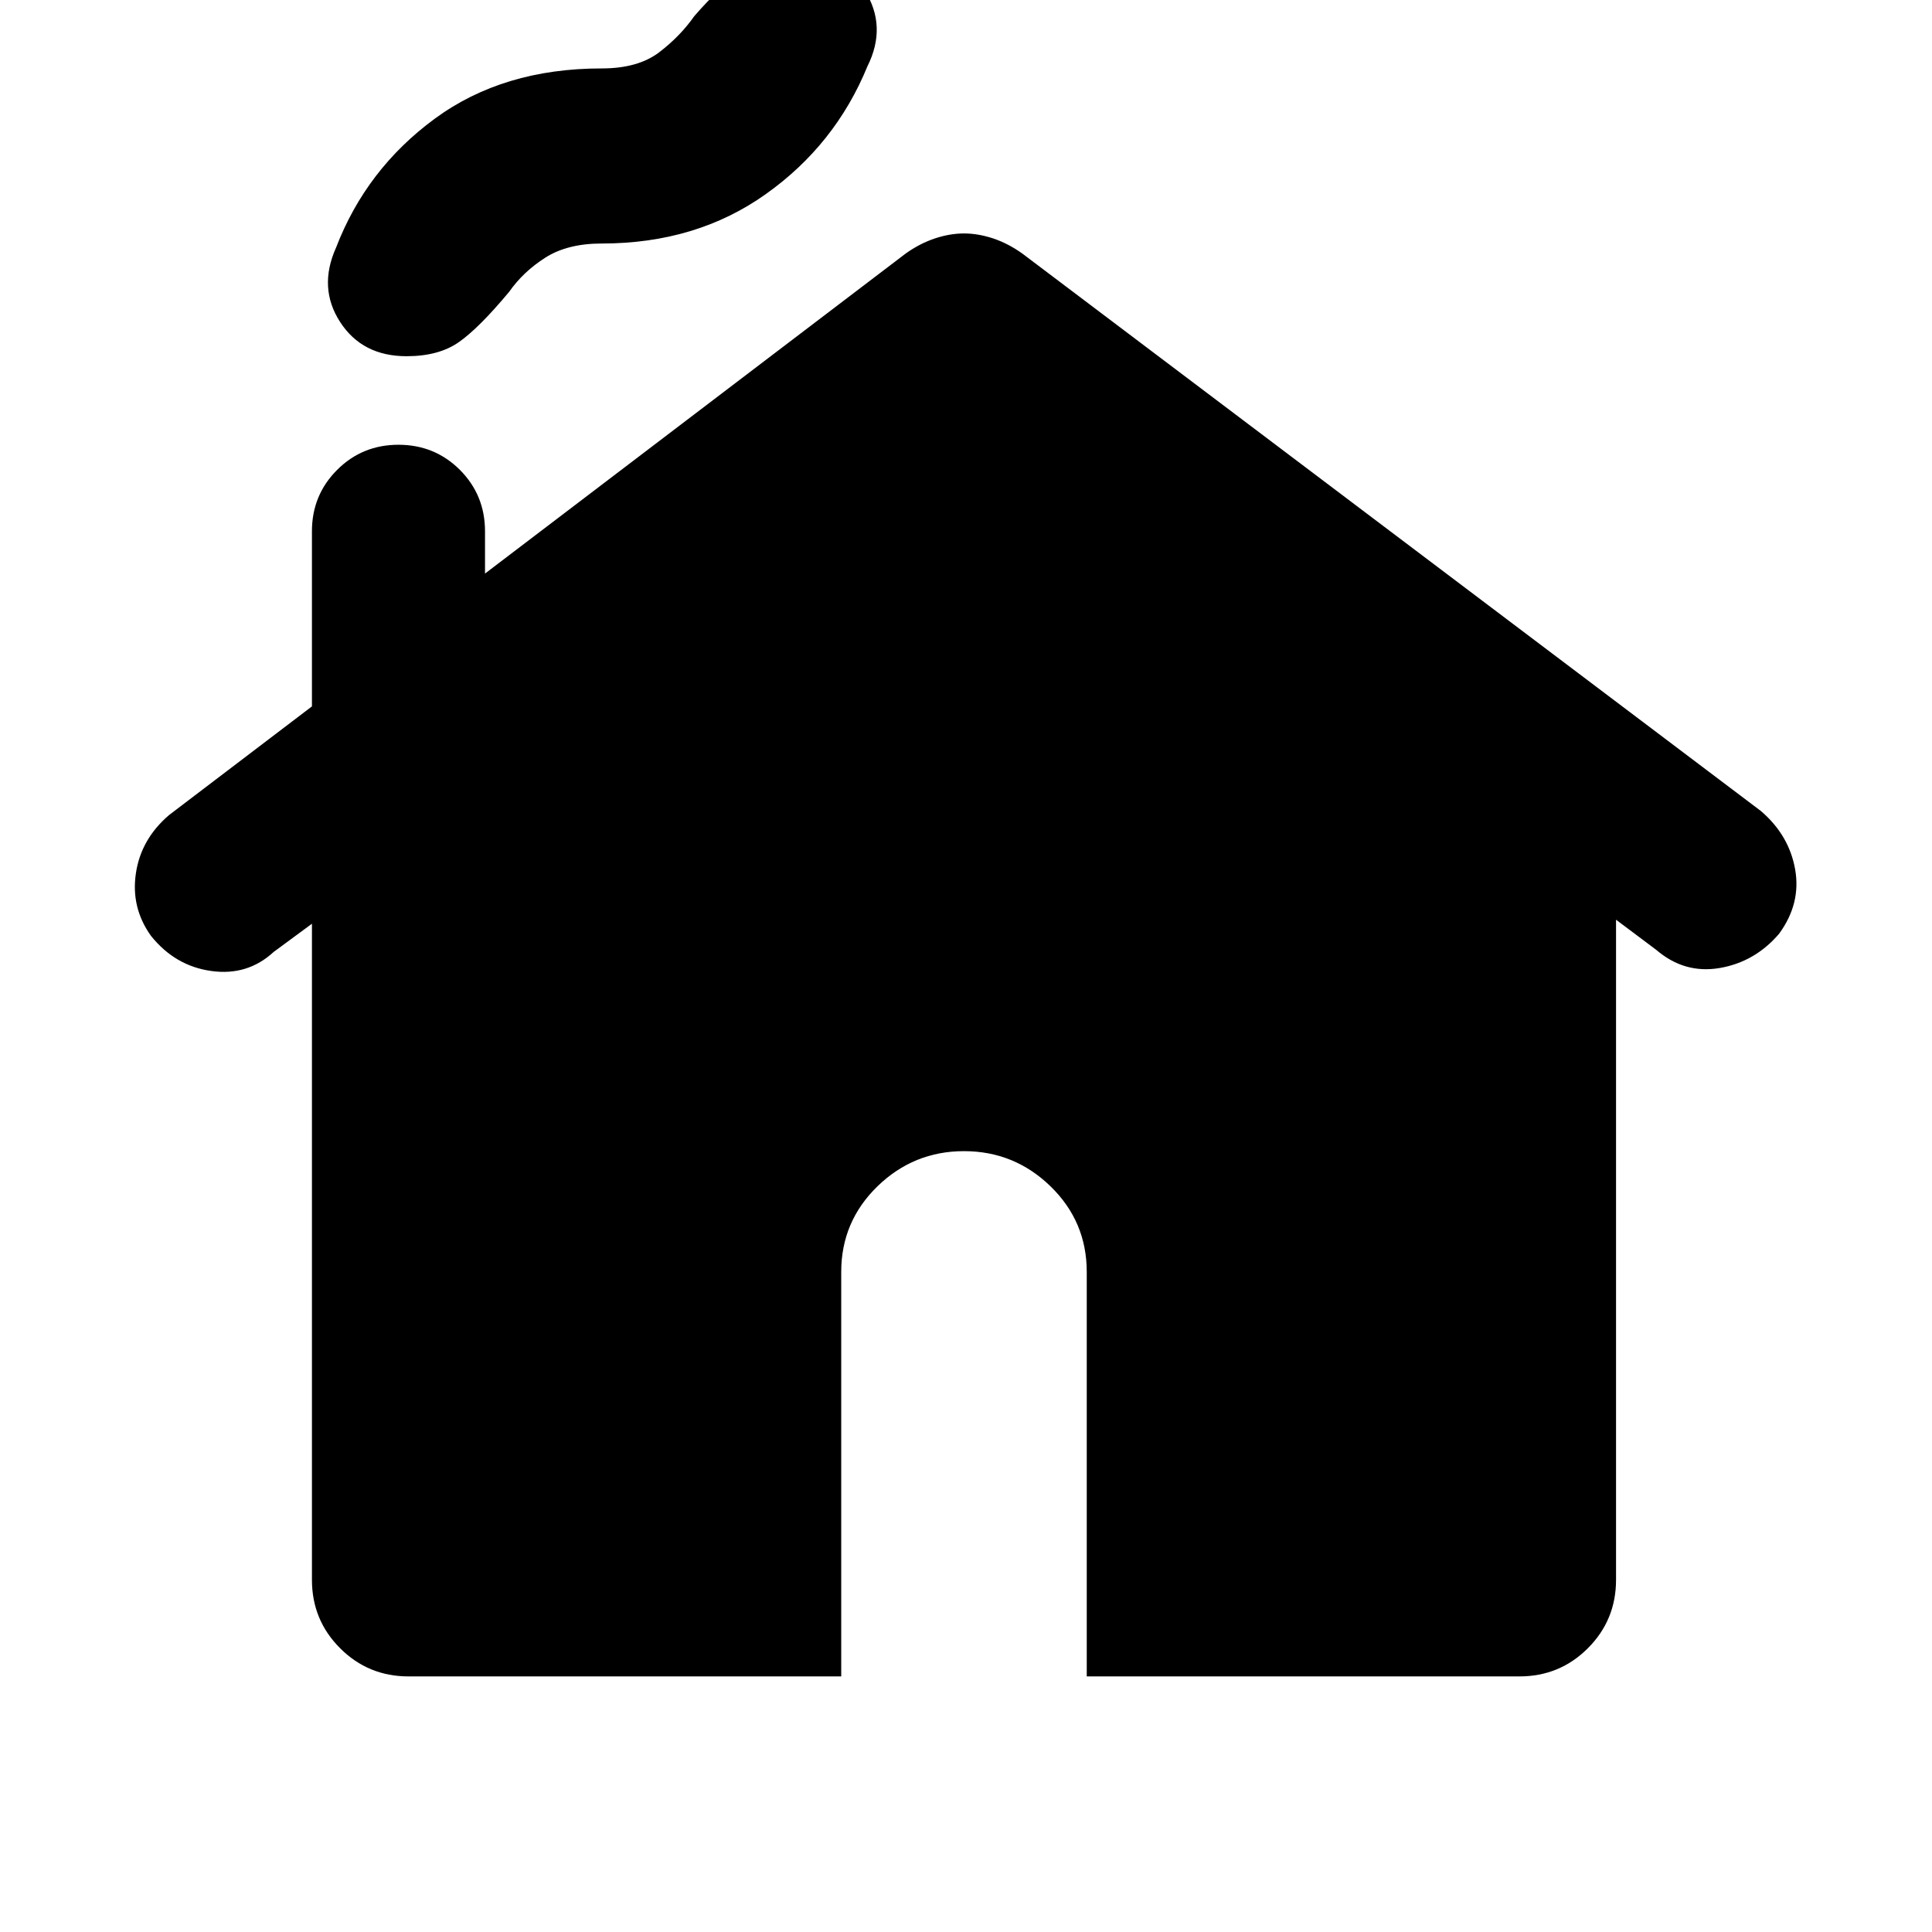 <svg xmlns="http://www.w3.org/2000/svg" height="24" width="24"><path d="M5.05 4.425q-.55 0-.825-.425-.275-.425-.05-.925.375-.975 1.225-1.6Q6.25.85 7.475.85q.45 0 .713-.2.262-.2.437-.45.325-.375.625-.575.3-.2.675-.2.525 0 .813.45.287.45.037.95-.4.975-1.263 1.587-.862.613-2.037.613-.425 0-.7.175-.275.175-.45.425-.375.45-.625.625t-.65.175Zm.025 16.4q-.5 0-.85-.35t-.35-.85v-8.15l-.475.35q-.325.3-.775.237-.45-.062-.75-.437-.25-.35-.187-.775.062-.425.412-.725l1.775-1.35V6.6q0-.45.313-.763.312-.312.762-.312t.763.312q.312.313.312.763v.525L11.25 3.15q.175-.125.363-.188.187-.062.362-.062t.363.062q.187.063.362.188l9.175 6.925q.35.3.425.725.075.425-.2.8-.3.35-.737.425-.438.075-.788-.225l-.5-.375v8.2q0 .5-.35.85t-.85.35H13.5V15.8q0-.625-.45-1.063-.45-.437-1.075-.437t-1.075.437q-.45.438-.45 1.063v5.025Z"/></svg>